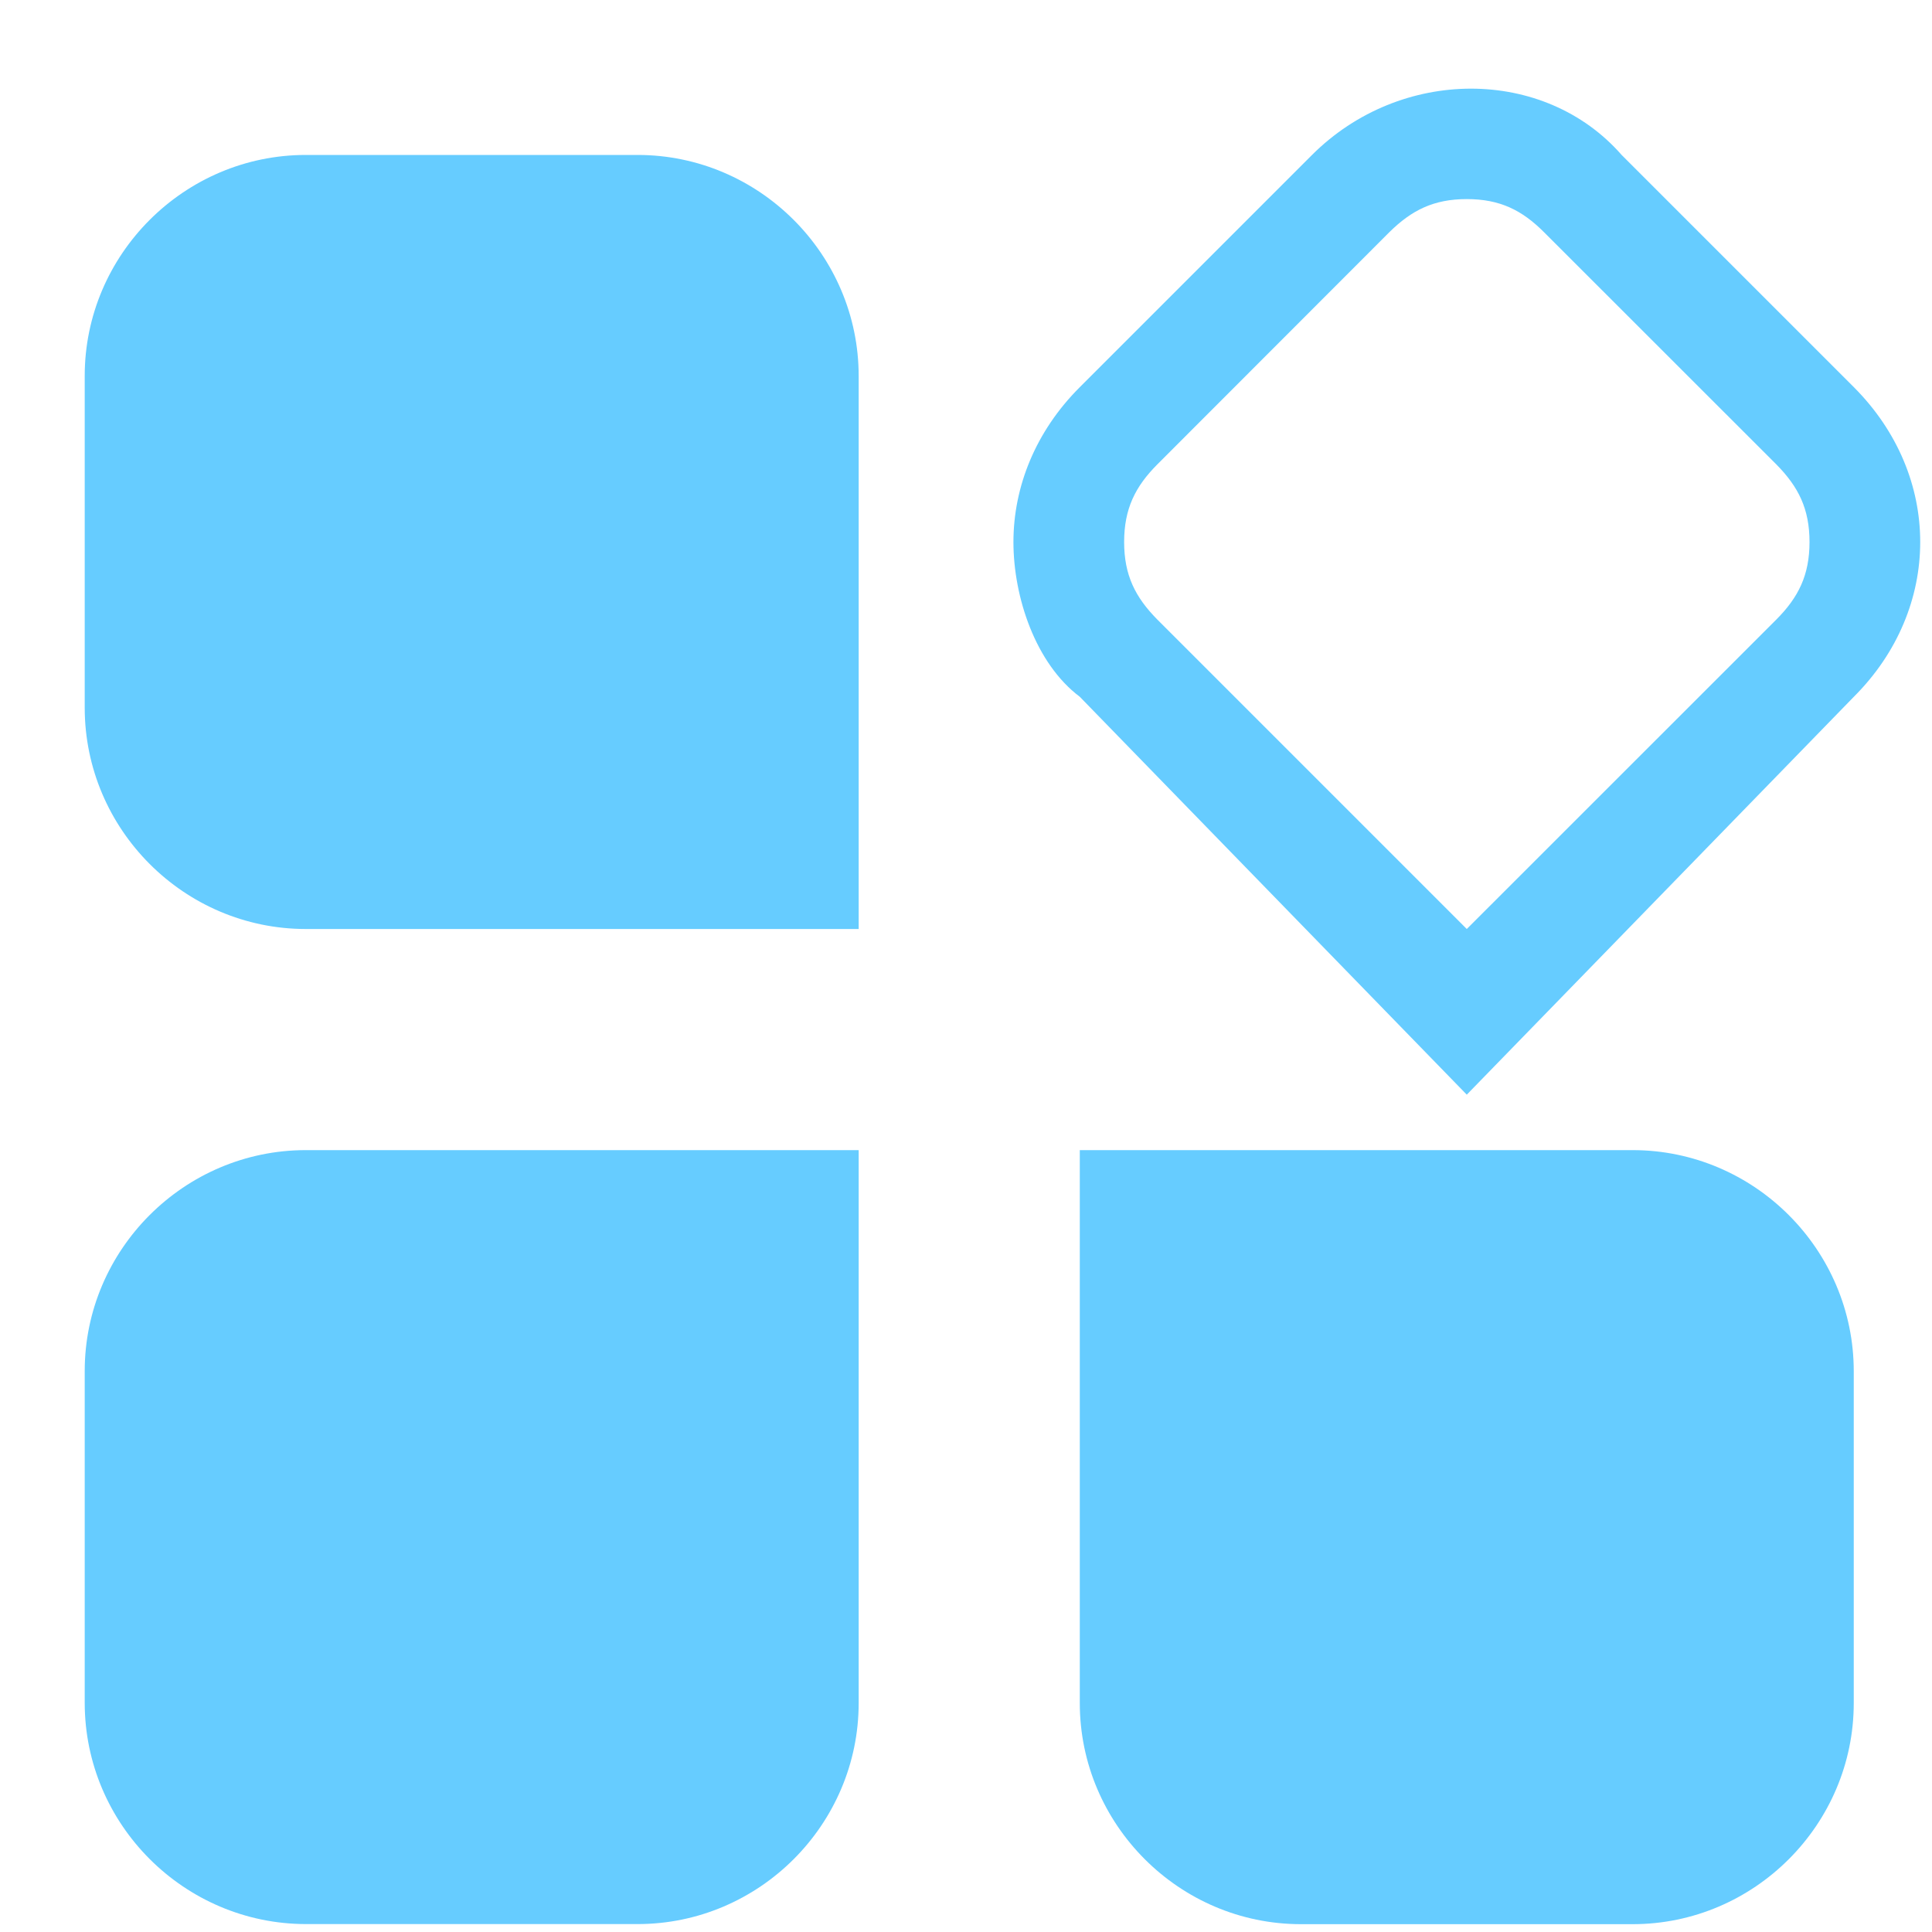 <svg width="20" height="20" viewBox="0 0 20 20" xmlns="http://www.w3.org/2000/svg">
  <path
    d="M3.166 1.604H6.6C7.859 1.604 8.889 2.635 8.889 3.893V9.617H3.166C1.907 9.617 0.877 8.586 0.877 7.326V3.891C0.877 2.635 1.907 1.604 3.166 1.604ZM3.166 11.906H8.889V17.629C8.889 18.888 7.859 19.918 6.6 19.918H3.166C1.907 19.916 0.877 18.888 0.877 17.627V14.193C0.877 12.936 1.907 11.906 3.166 11.906ZM15.184 11.332L11.178 7.213C10.72 6.869 10.491 6.182 10.491 5.611C10.491 5.039 10.72 4.465 11.178 4.008L13.582 1.604C14.498 0.689 15.986 0.689 16.787 1.604L19.191 4.008C19.649 4.467 19.878 5.039 19.878 5.611C19.878 6.182 19.649 6.756 19.191 7.213L15.184 11.332ZM15.184 2.061C14.841 2.061 14.613 2.176 14.382 2.404L11.98 4.808C11.752 5.037 11.637 5.267 11.637 5.611C11.637 5.954 11.752 6.182 11.98 6.413L15.184 9.617L18.389 6.413C18.617 6.184 18.732 5.954 18.732 5.611C18.732 5.267 18.617 5.039 18.389 4.808L15.984 2.404C15.756 2.176 15.528 2.061 15.184 2.061Z"
    fill="#6CF" />
  <path
    d="M11.178 11.906H16.901C18.16 11.906 19.19 12.937 19.19 14.195V17.63C19.19 18.888 18.16 19.919 16.901 19.919H13.467C12.208 19.919 11.178 18.888 11.178 17.63V11.906Z"
    fill="#6CF" />
</svg>